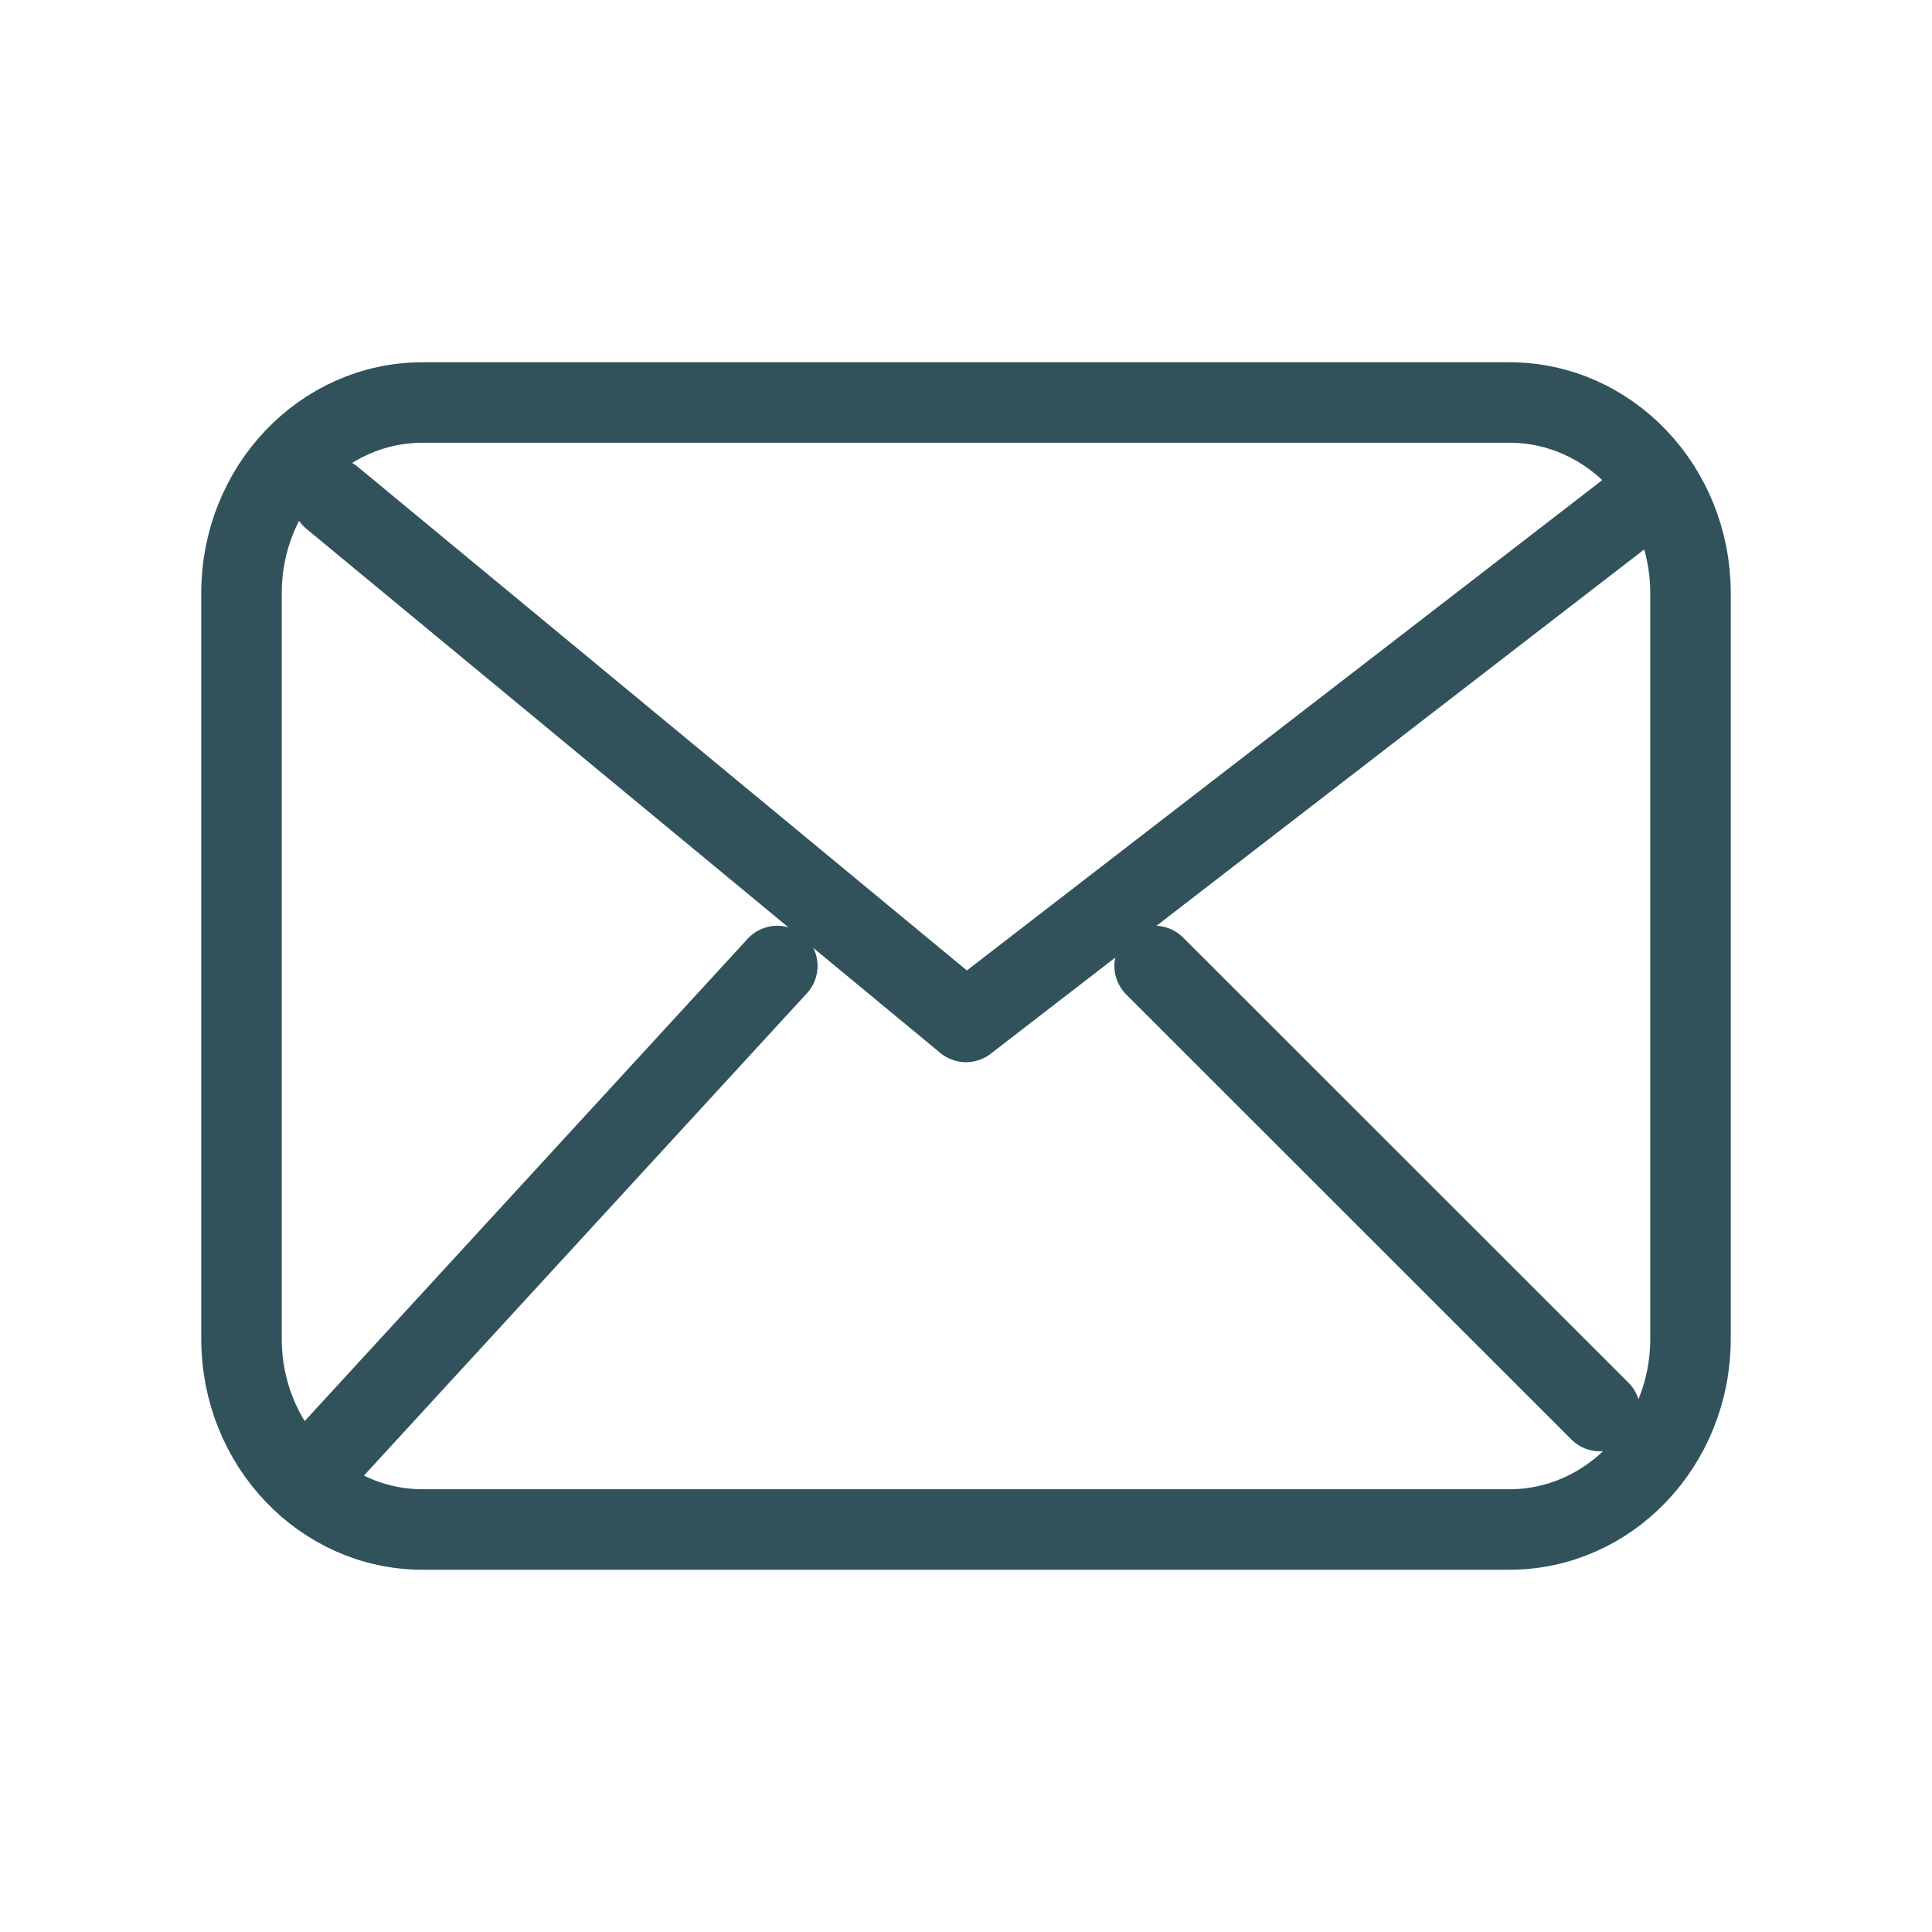 <svg width="48" height="48" viewBox="0 0 48 48" fill="none" xmlns="http://www.w3.org/2000/svg">
<path d="M8.25 12.368L24 25.39L40.875 12.368M19.312 24L8.25 36.044M39.75 35.058L28.687 24M10.5 38C8.015 38 6 35.88 6 33.265V14.735C6 12.12 8.015 10 10.5 10H37.5C39.985 10 42 12.12 42 14.735V33.265C42 35.88 39.985 38 37.5 38H10.5Z" stroke="#31525B" stroke-width="2" stroke-linecap="round" stroke-linejoin="round"/>
</svg>
